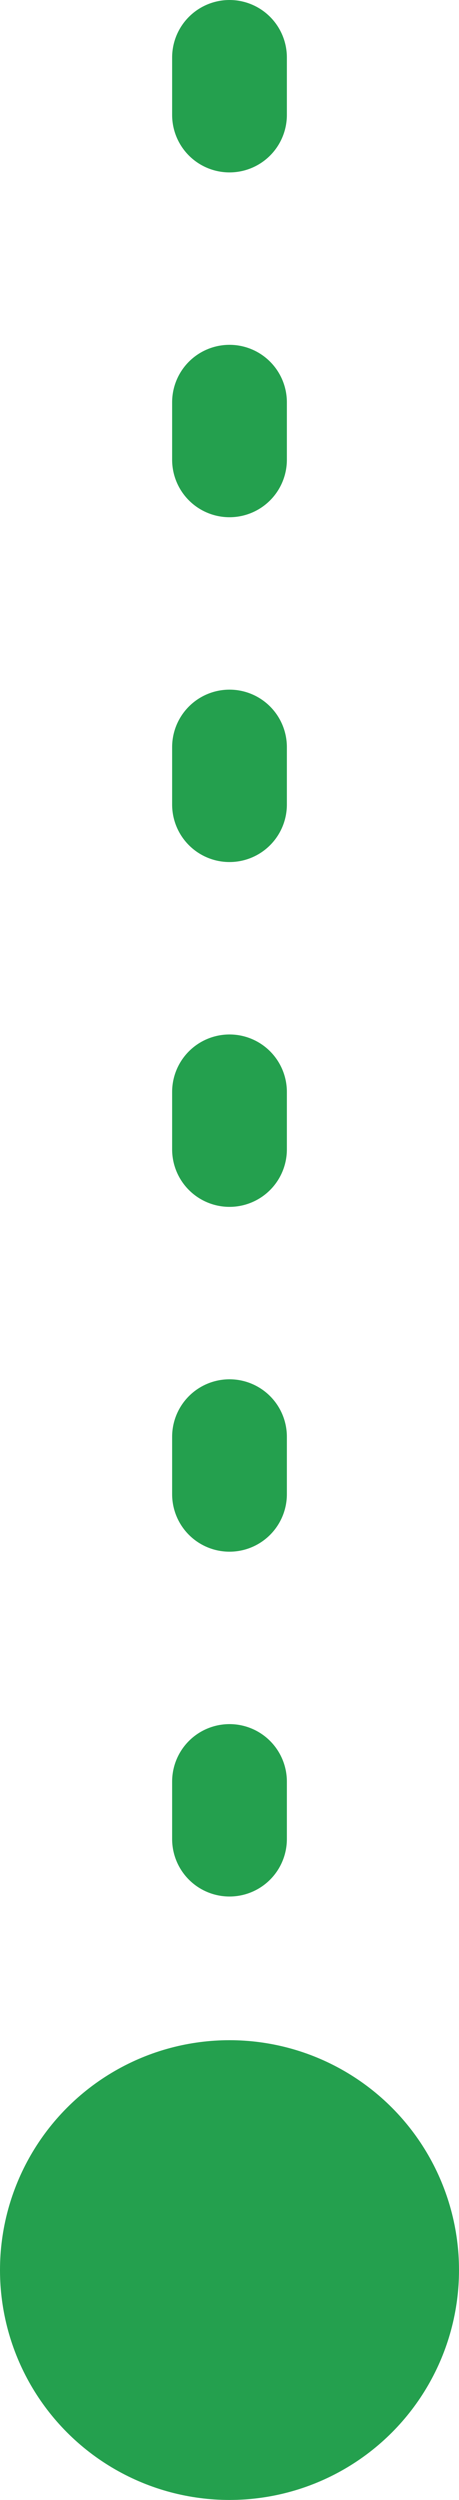 <svg width="16" height="87" viewBox="0 0 16 87" fill="none" xmlns="http://www.w3.org/2000/svg">
<line x1="8" y1="2" x2="8" y2="67" stroke="#24A04E" stroke-width="4" stroke-linecap="round" stroke-dasharray="2 10"/>
<circle cx="8" cy="79" r="8" fill="#24A04E"/>
</svg>
